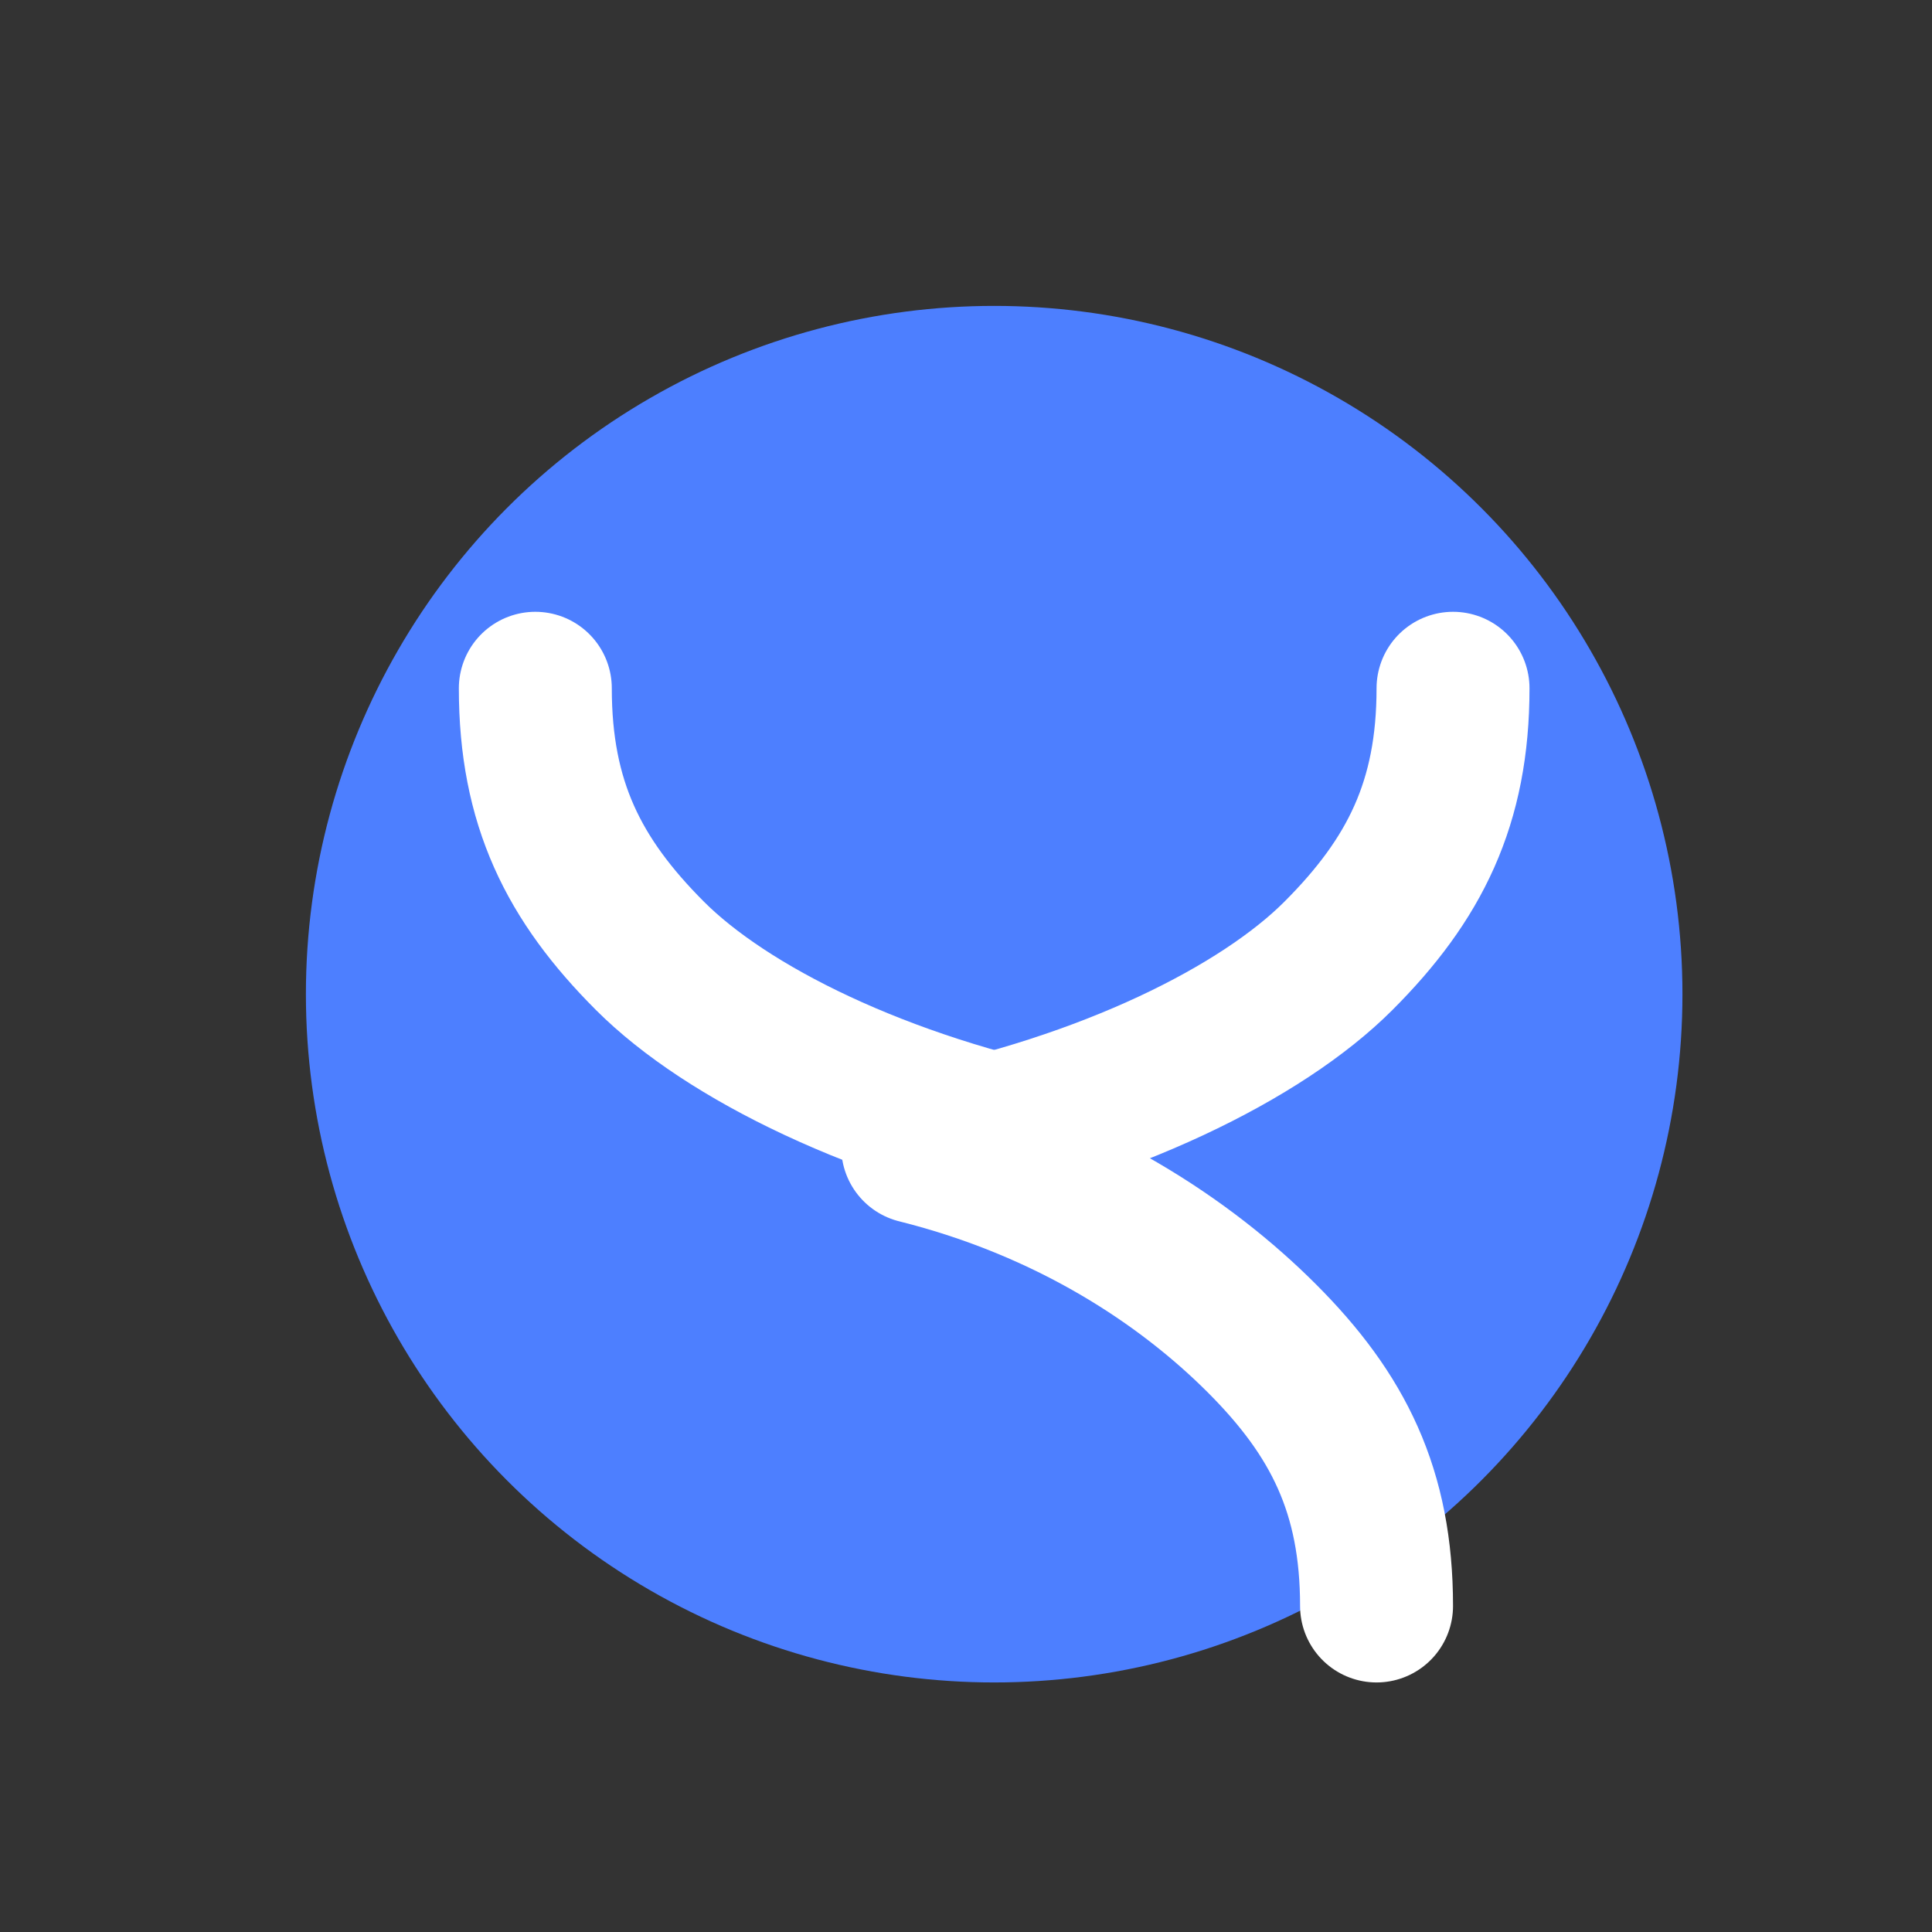 <svg
  width="40"
  height="40"
  viewBox="0 0 24 24"
  fill="none"
  xmlns="http://www.w3.org/2000/svg"
>
  <rect x="0" y="0" width="24" height="24" fill="#333333" stroke="none"/>
  <g transform="scale(0.95) translate(1, 1)">
    <circle cx="12" cy="12" r="9" fill="#4D7FFF" />
    <path
      d="M18 8c0 1.5-0.5 2.5-1.5 3.5-1 1-3 2-5.5 2.5 2 0.5 3.5 1.5 4.5 2.5 1 1 1.5 2 1.5 3.5"
      stroke="white"
      stroke-width="2"
      stroke-linecap="round"
      stroke-linejoin="round"
    />
    <path
      d="M6 8c0 1.5 0.5 2.5 1.5 3.5 1 1 3 2 5.5 2.5"
      stroke="white"
      stroke-width="2"
      stroke-linecap="round"
      stroke-linejoin="round"
    />
  </g>
</svg>
